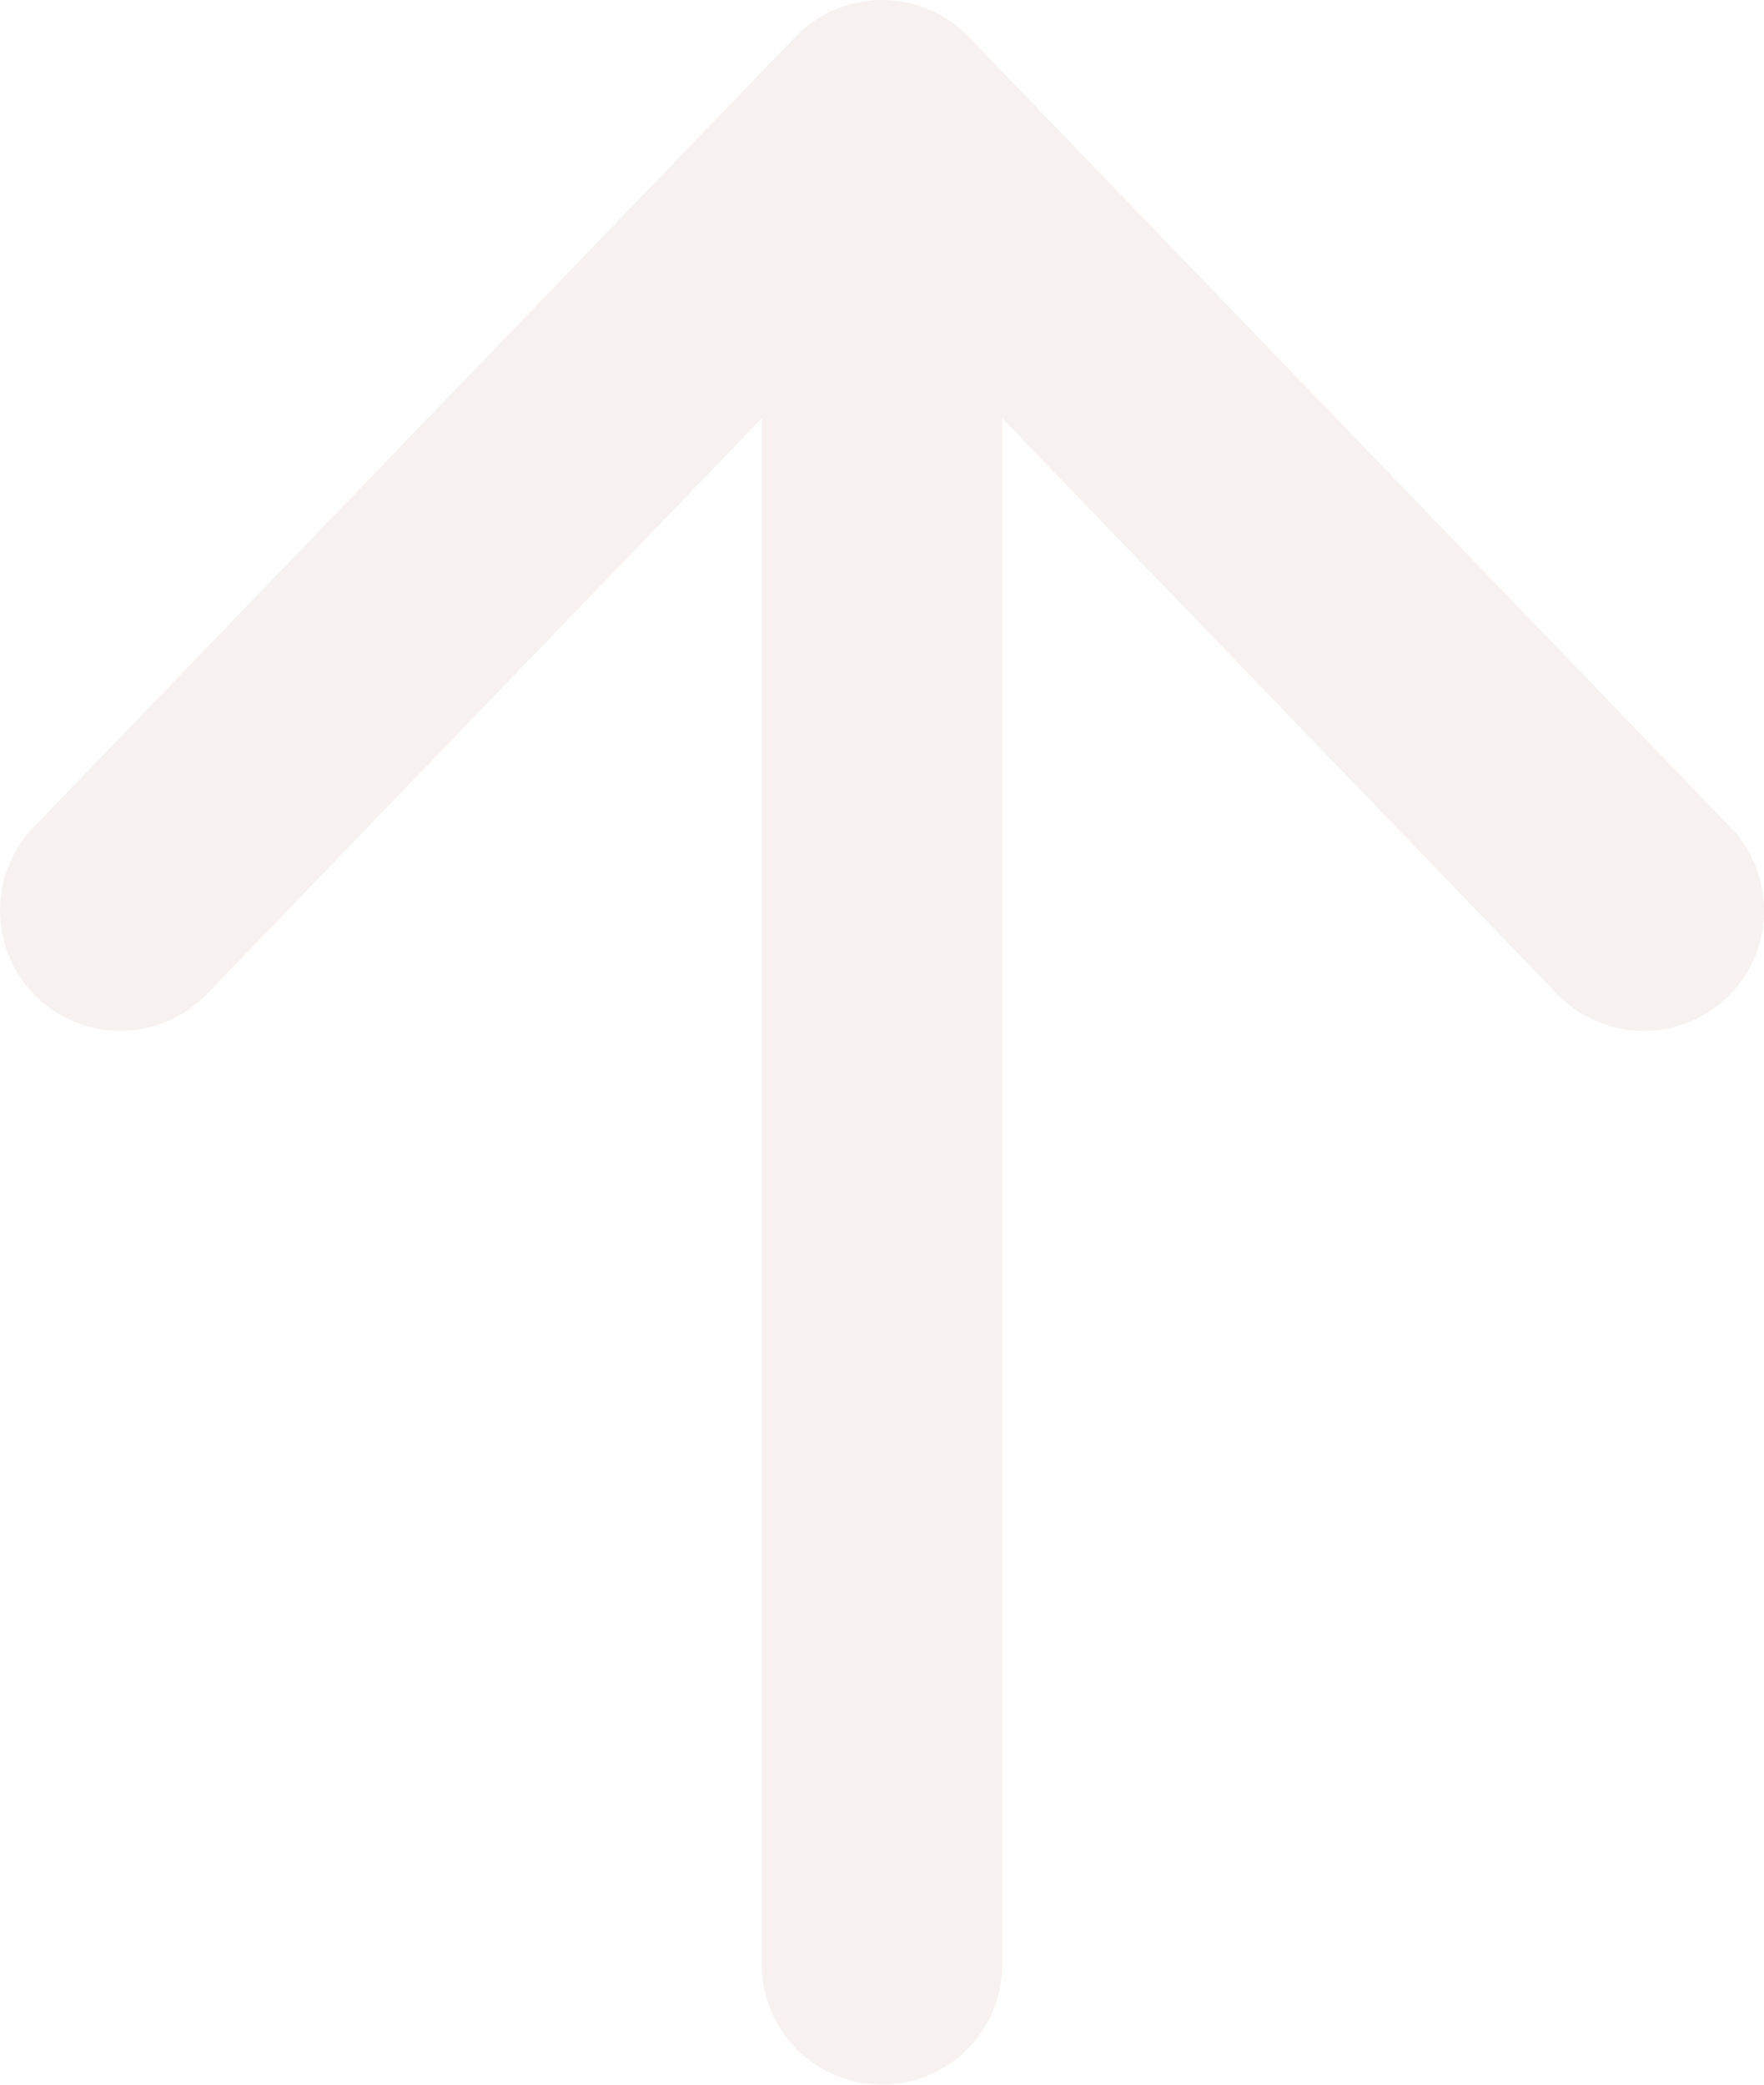 <svg width="88" height="104" fill="none" xmlns="http://www.w3.org/2000/svg"><g filter="url('#filter0_i_441_1491')"><path d="M44 6v92m0-92 38 39.429M44 6 6 45.429" stroke="#F7F2F0" stroke-width="12" stroke-linecap="round" stroke-linejoin="round"/></g><defs><filter id="filter0_i_441_1491" x="0" y="0" width="88" height="104" filterUnits="userSpaceOnUse" color-interpolation-filters="sRGB"><feFlood flood-opacity="0" result="BackgroundImageFix"/><feBlend in="SourceGraphic" in2="BackgroundImageFix" result="shape"/><feColorMatrix in="SourceAlpha" values="0 0 0 0 0 0 0 0 0 0 0 0 0 0 0 0 0 0 127 0" result="hardAlpha"/><feOffset/><feGaussianBlur stdDeviation="1.5"/><feComposite in2="hardAlpha" operator="arithmetic" k2="-1" k3="1"/><feColorMatrix values="0 0 0 0 0.031 0 0 0 0 0.016 0 0 0 0 0.063 0 0 0 1 0"/><feBlend in2="shape" result="effect1_innerShadow_441_1491"/></filter></defs></svg>